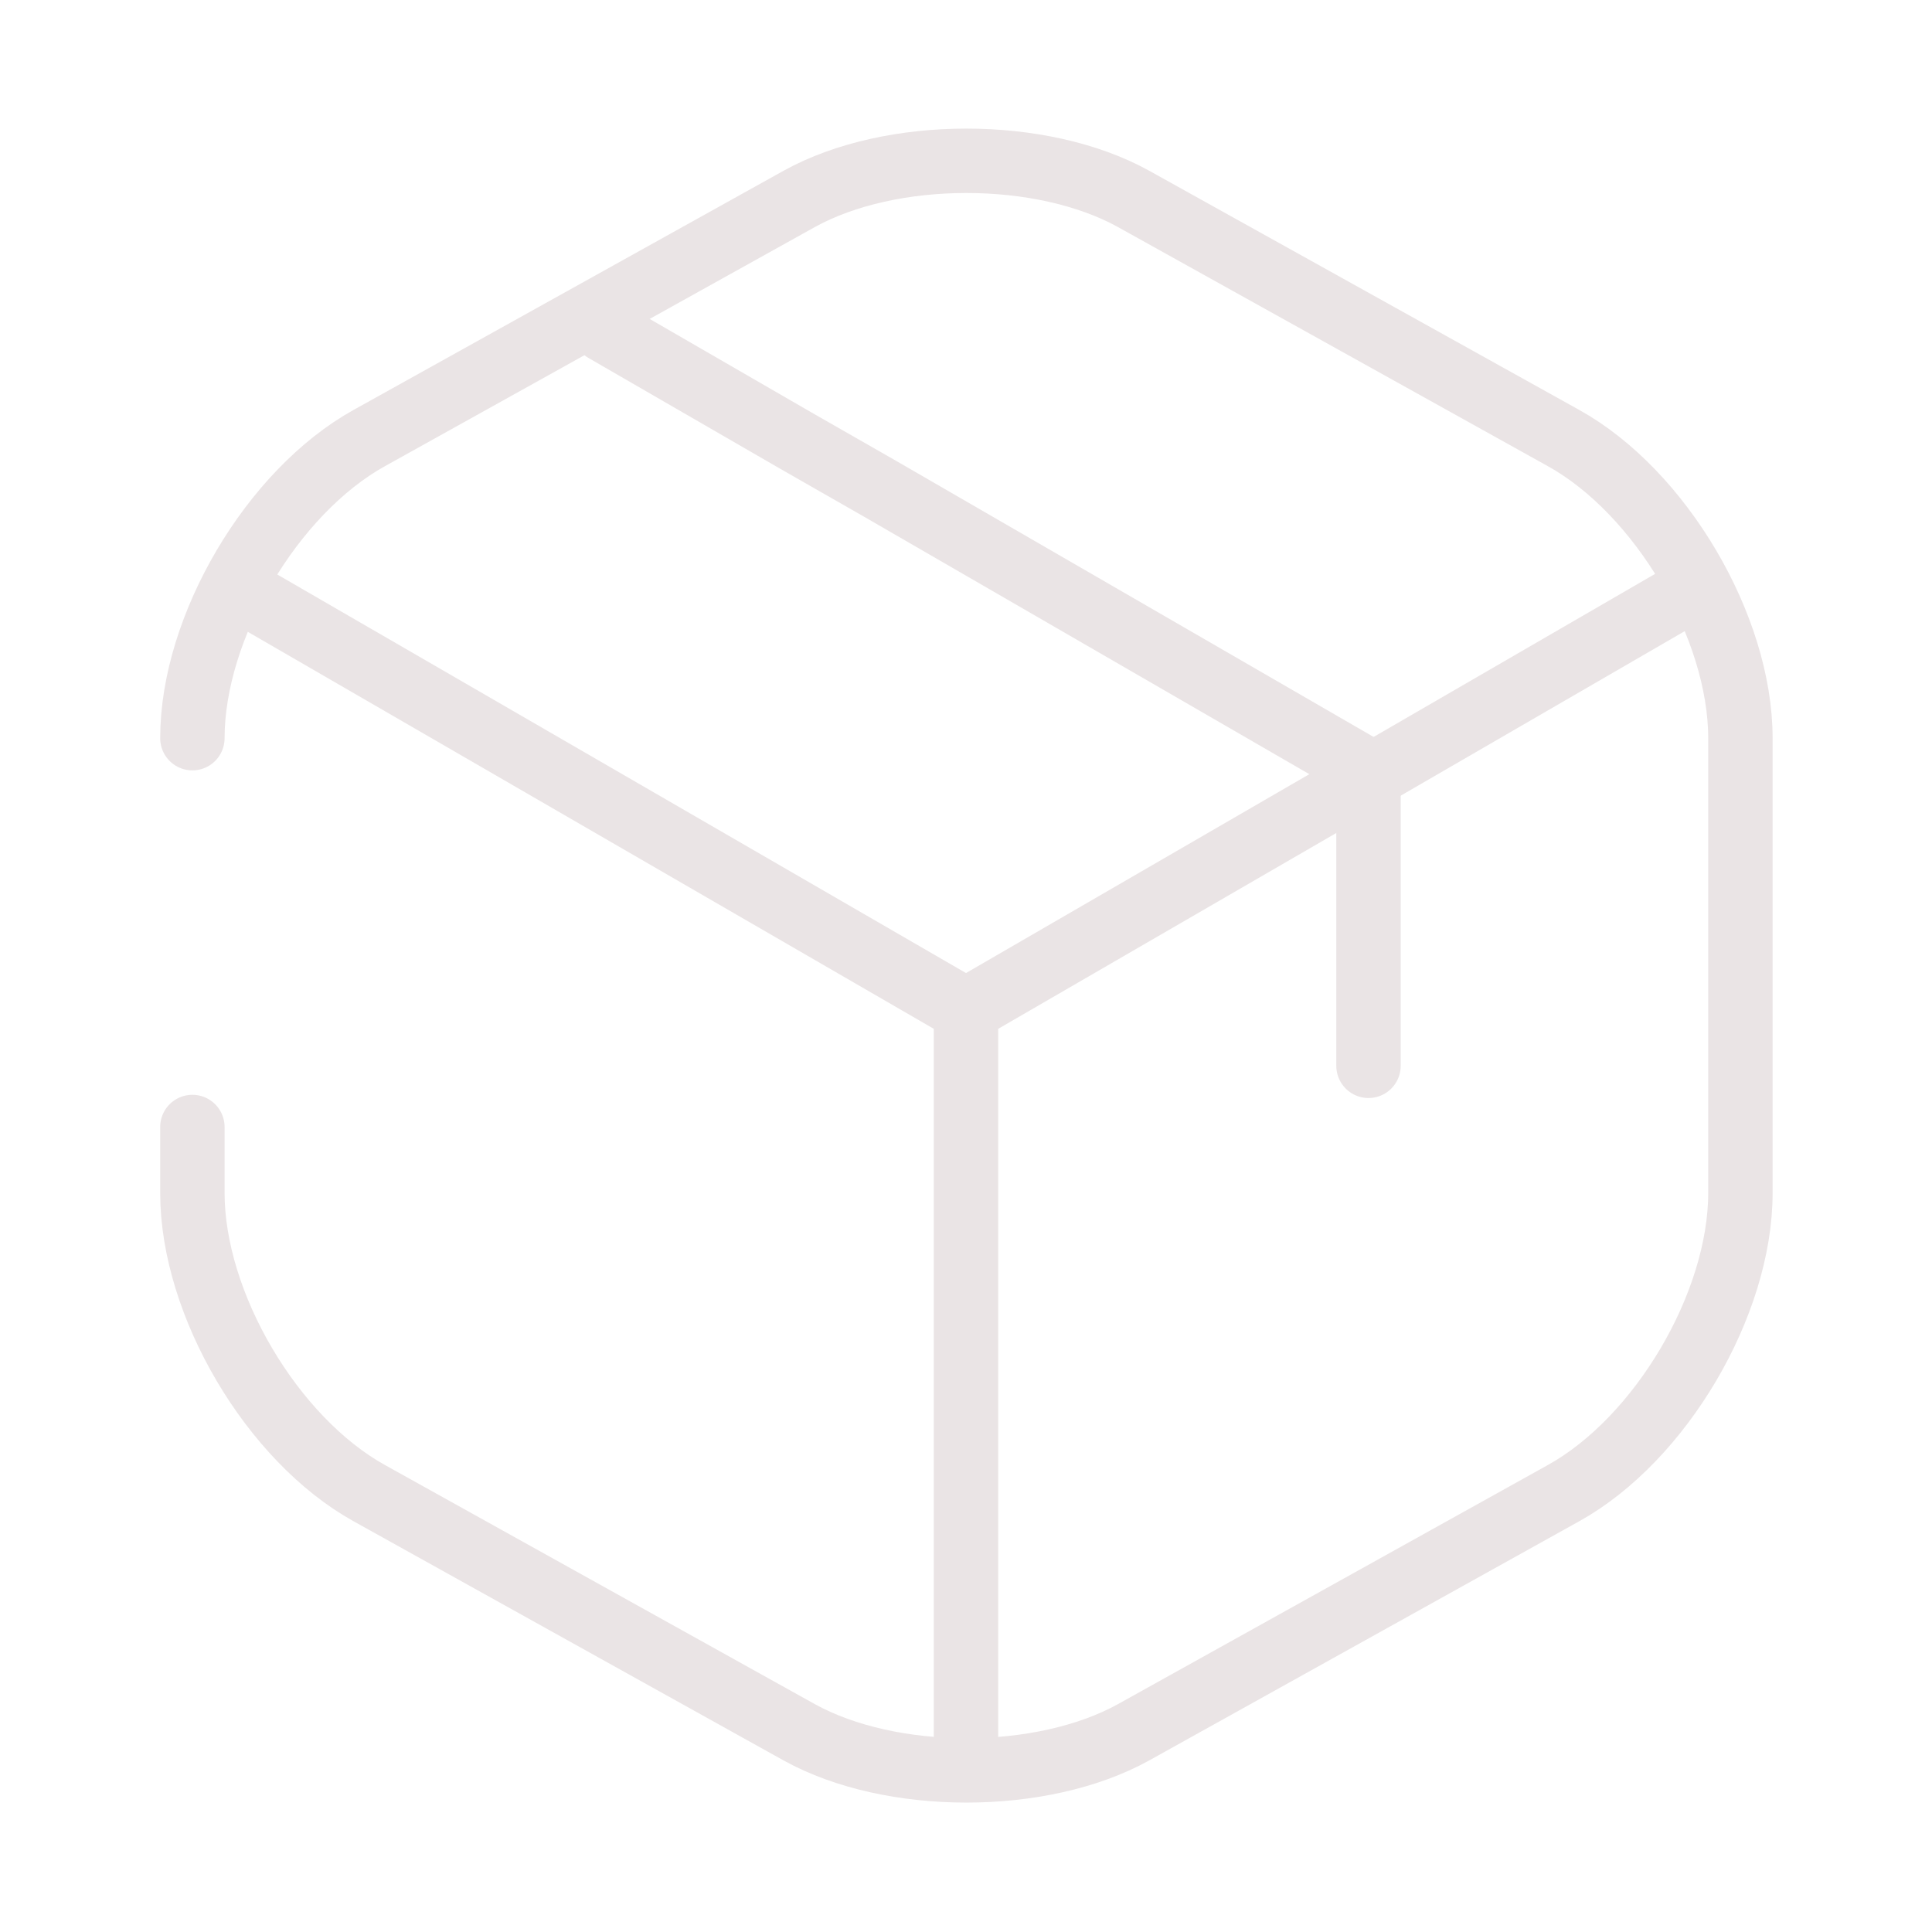 <svg width="90" height="90" viewBox="0 0 90 90" fill="none" xmlns="http://www.w3.org/2000/svg">
    <path d="M11.887 27.899L45 47.062L77.887 28.012" stroke="#EAE4E5" stroke-width="3" stroke-linecap="round"
        stroke-linejoin="round" />
    <path d="M44.999 81.037V47.024" stroke="#EAE4E5" stroke-width="3" stroke-linecap="round"
        stroke-linejoin="round" />
    <path
        d="M8.962 34.387C8.962 29.212 12.675 22.912 17.212 20.4L37.237 9.262C41.512 6.9 48.525 6.9 52.8 9.262L72.825 20.4C77.362 22.912 81.075 29.212 81.075 34.387V55.575C81.075 60.75 77.362 67.05 72.825 69.562L52.8 80.7C48.525 83.062 41.512 83.062 37.237 80.7L17.212 69.562C12.675 67.05 8.962 60.75 8.962 55.575V52.5"
        stroke="#EAE4E5" stroke-width="3" stroke-linecap="round" stroke-linejoin="round" />
    <path d="M63.75 49.65V35.925L40.987 22.763L37.05 20.512L28.163 15.375" stroke="#EAE4E5" stroke-width="3"
        stroke-linecap="round" stroke-linejoin="round" />
</svg>